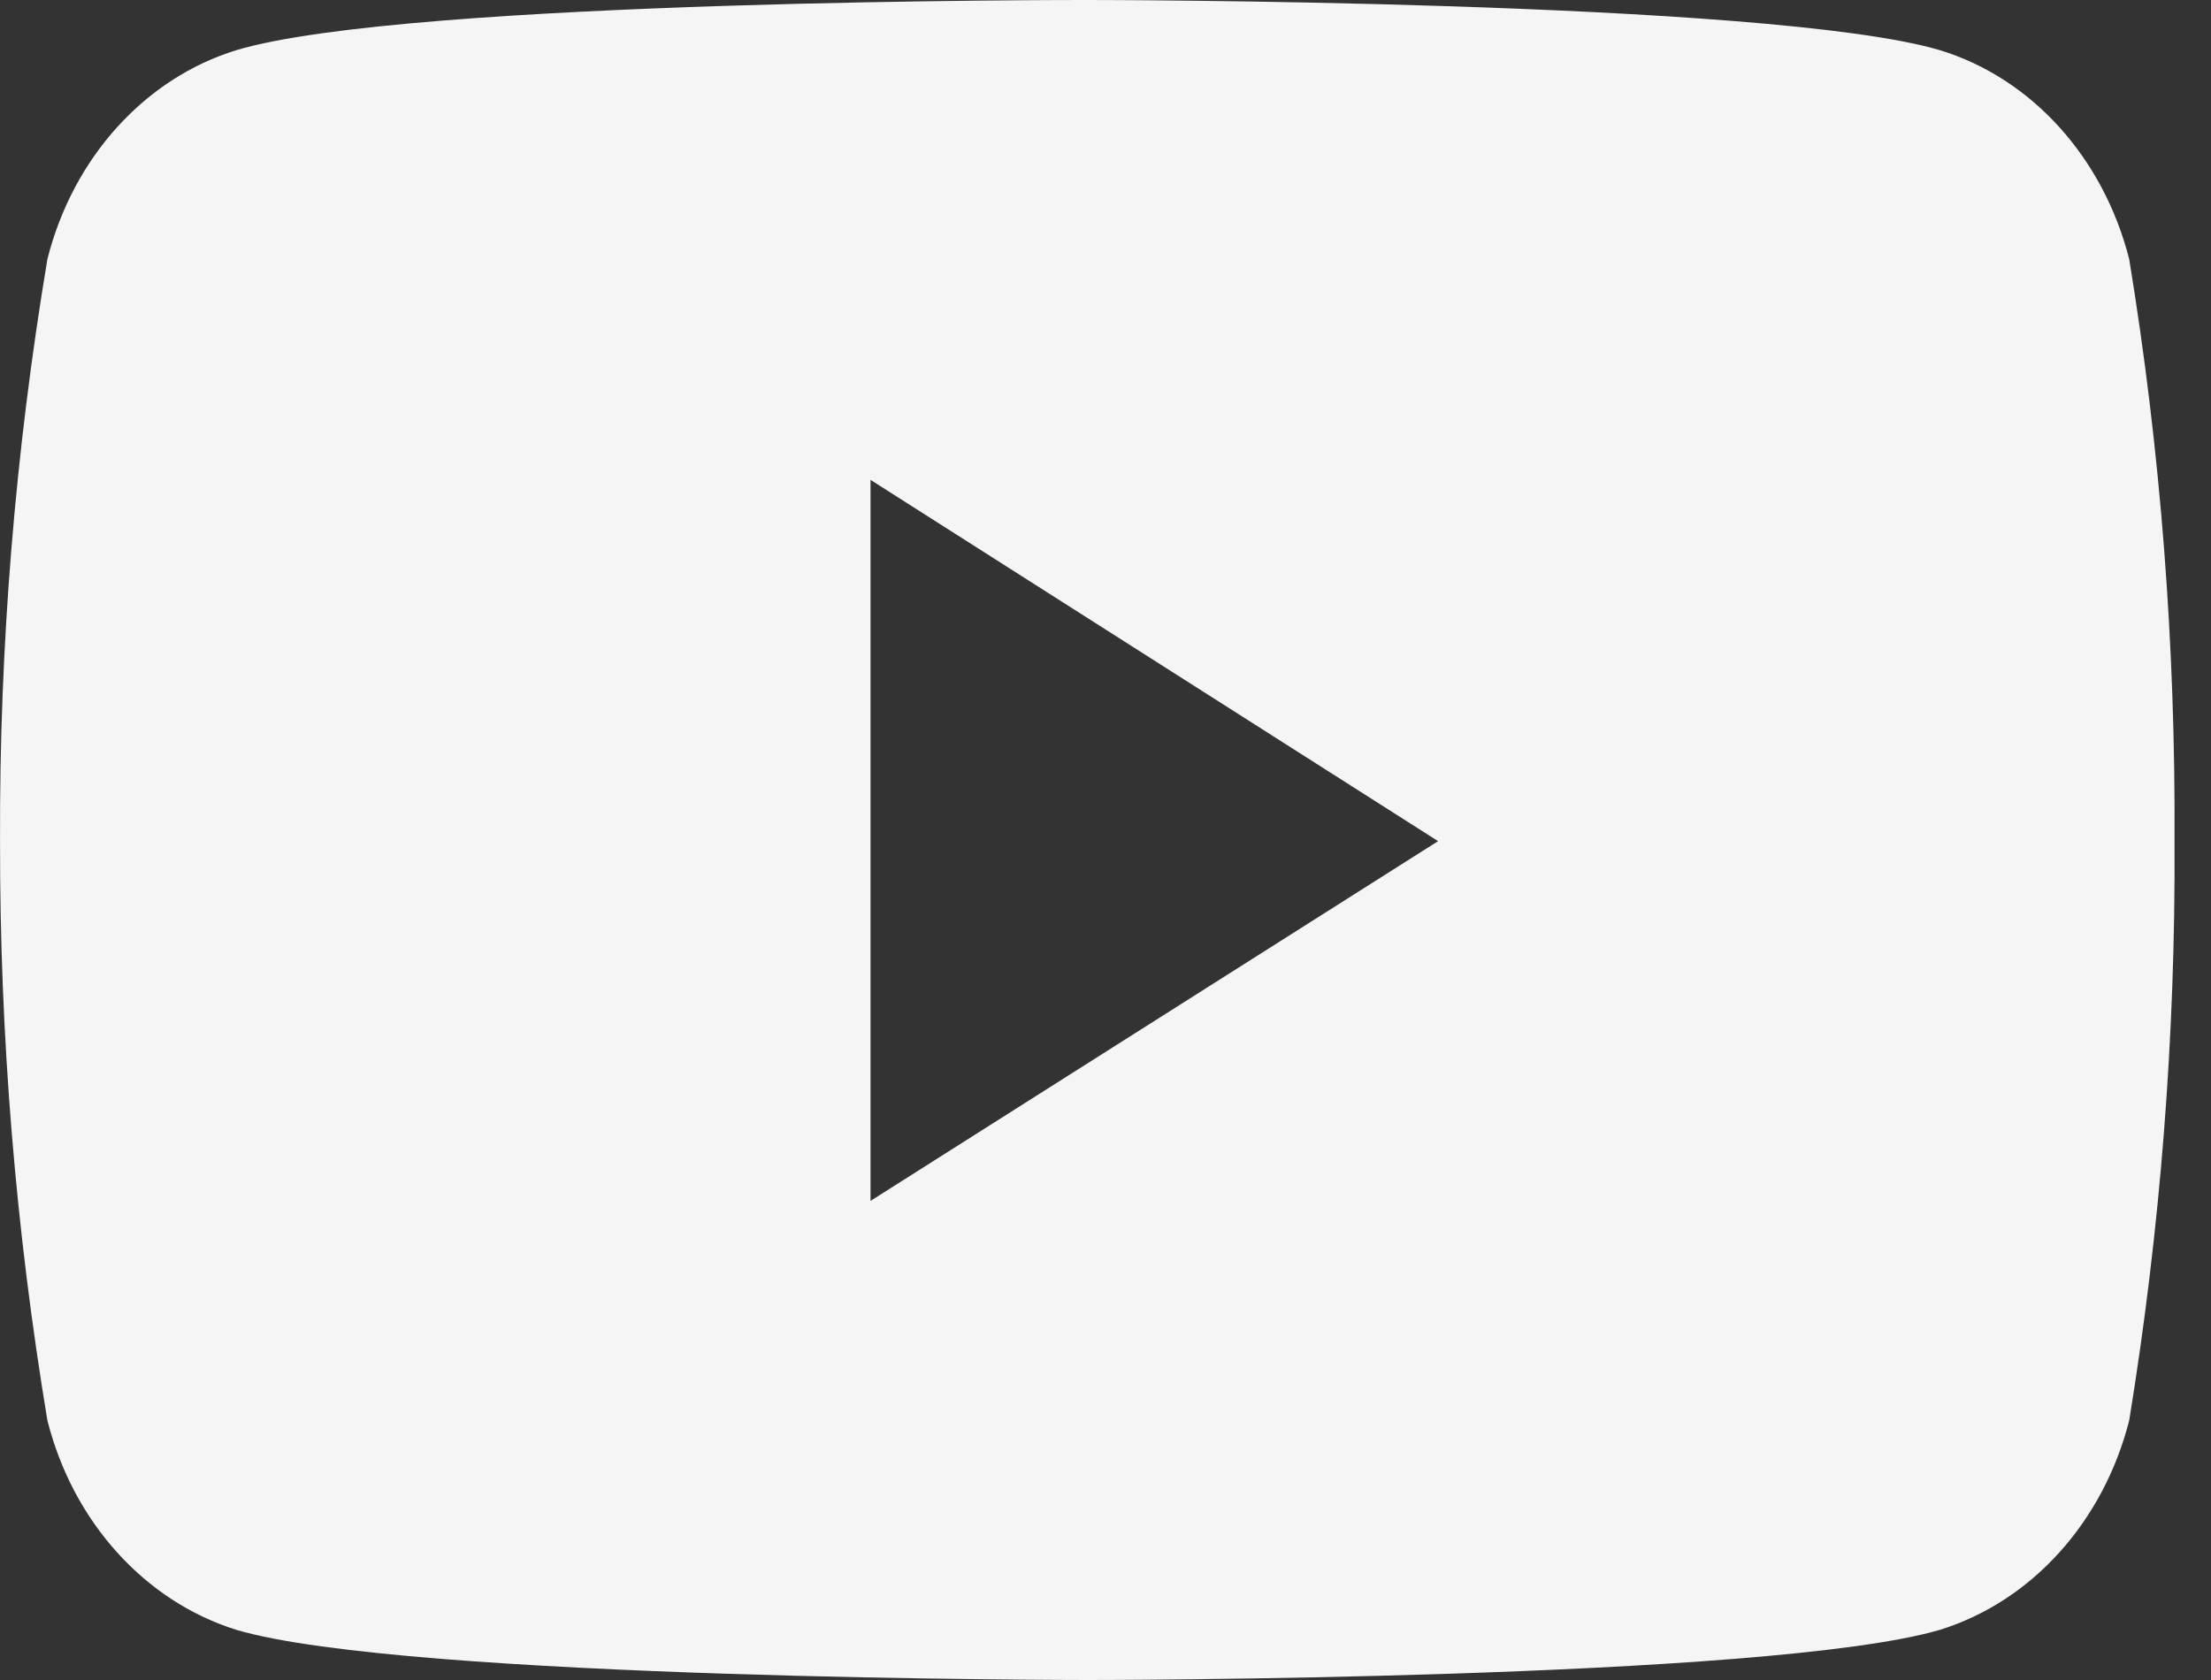 <svg width="50" height="38" viewBox="0 0 50 38" fill="none" xmlns="http://www.w3.org/2000/svg">
<rect x="0" y="0" width="50" height="38" fill="#333333" stroke="none"/>
<path d="M48.15 5.861C47.566 3.568 45.949 1.77 43.866 1.134C40.03 5.42054e-05 24.612 5.44795e-05 24.612 5.44795e-05C24.612 5.44795e-05 9.222 -0.027 5.347 1.134C3.275 1.771 1.65 3.568 1.072 5.861C0.345 10.208 -0.016 14.607 0.001 19.026C-0.007 23.417 0.353 27.809 1.072 32.129C1.65 34.422 3.275 36.22 5.347 36.866C9.182 38 24.612 38 24.612 38C24.612 38 39.992 38 43.866 36.866C45.949 36.22 47.566 34.423 48.15 32.129C48.855 27.809 49.2 23.417 49.175 19.026C49.2 14.607 48.863 10.208 48.15 5.861ZM19.686 27.163V10.854L32.521 19.026L19.686 27.163Z" fill="#F5F5F5"/>
</svg>
